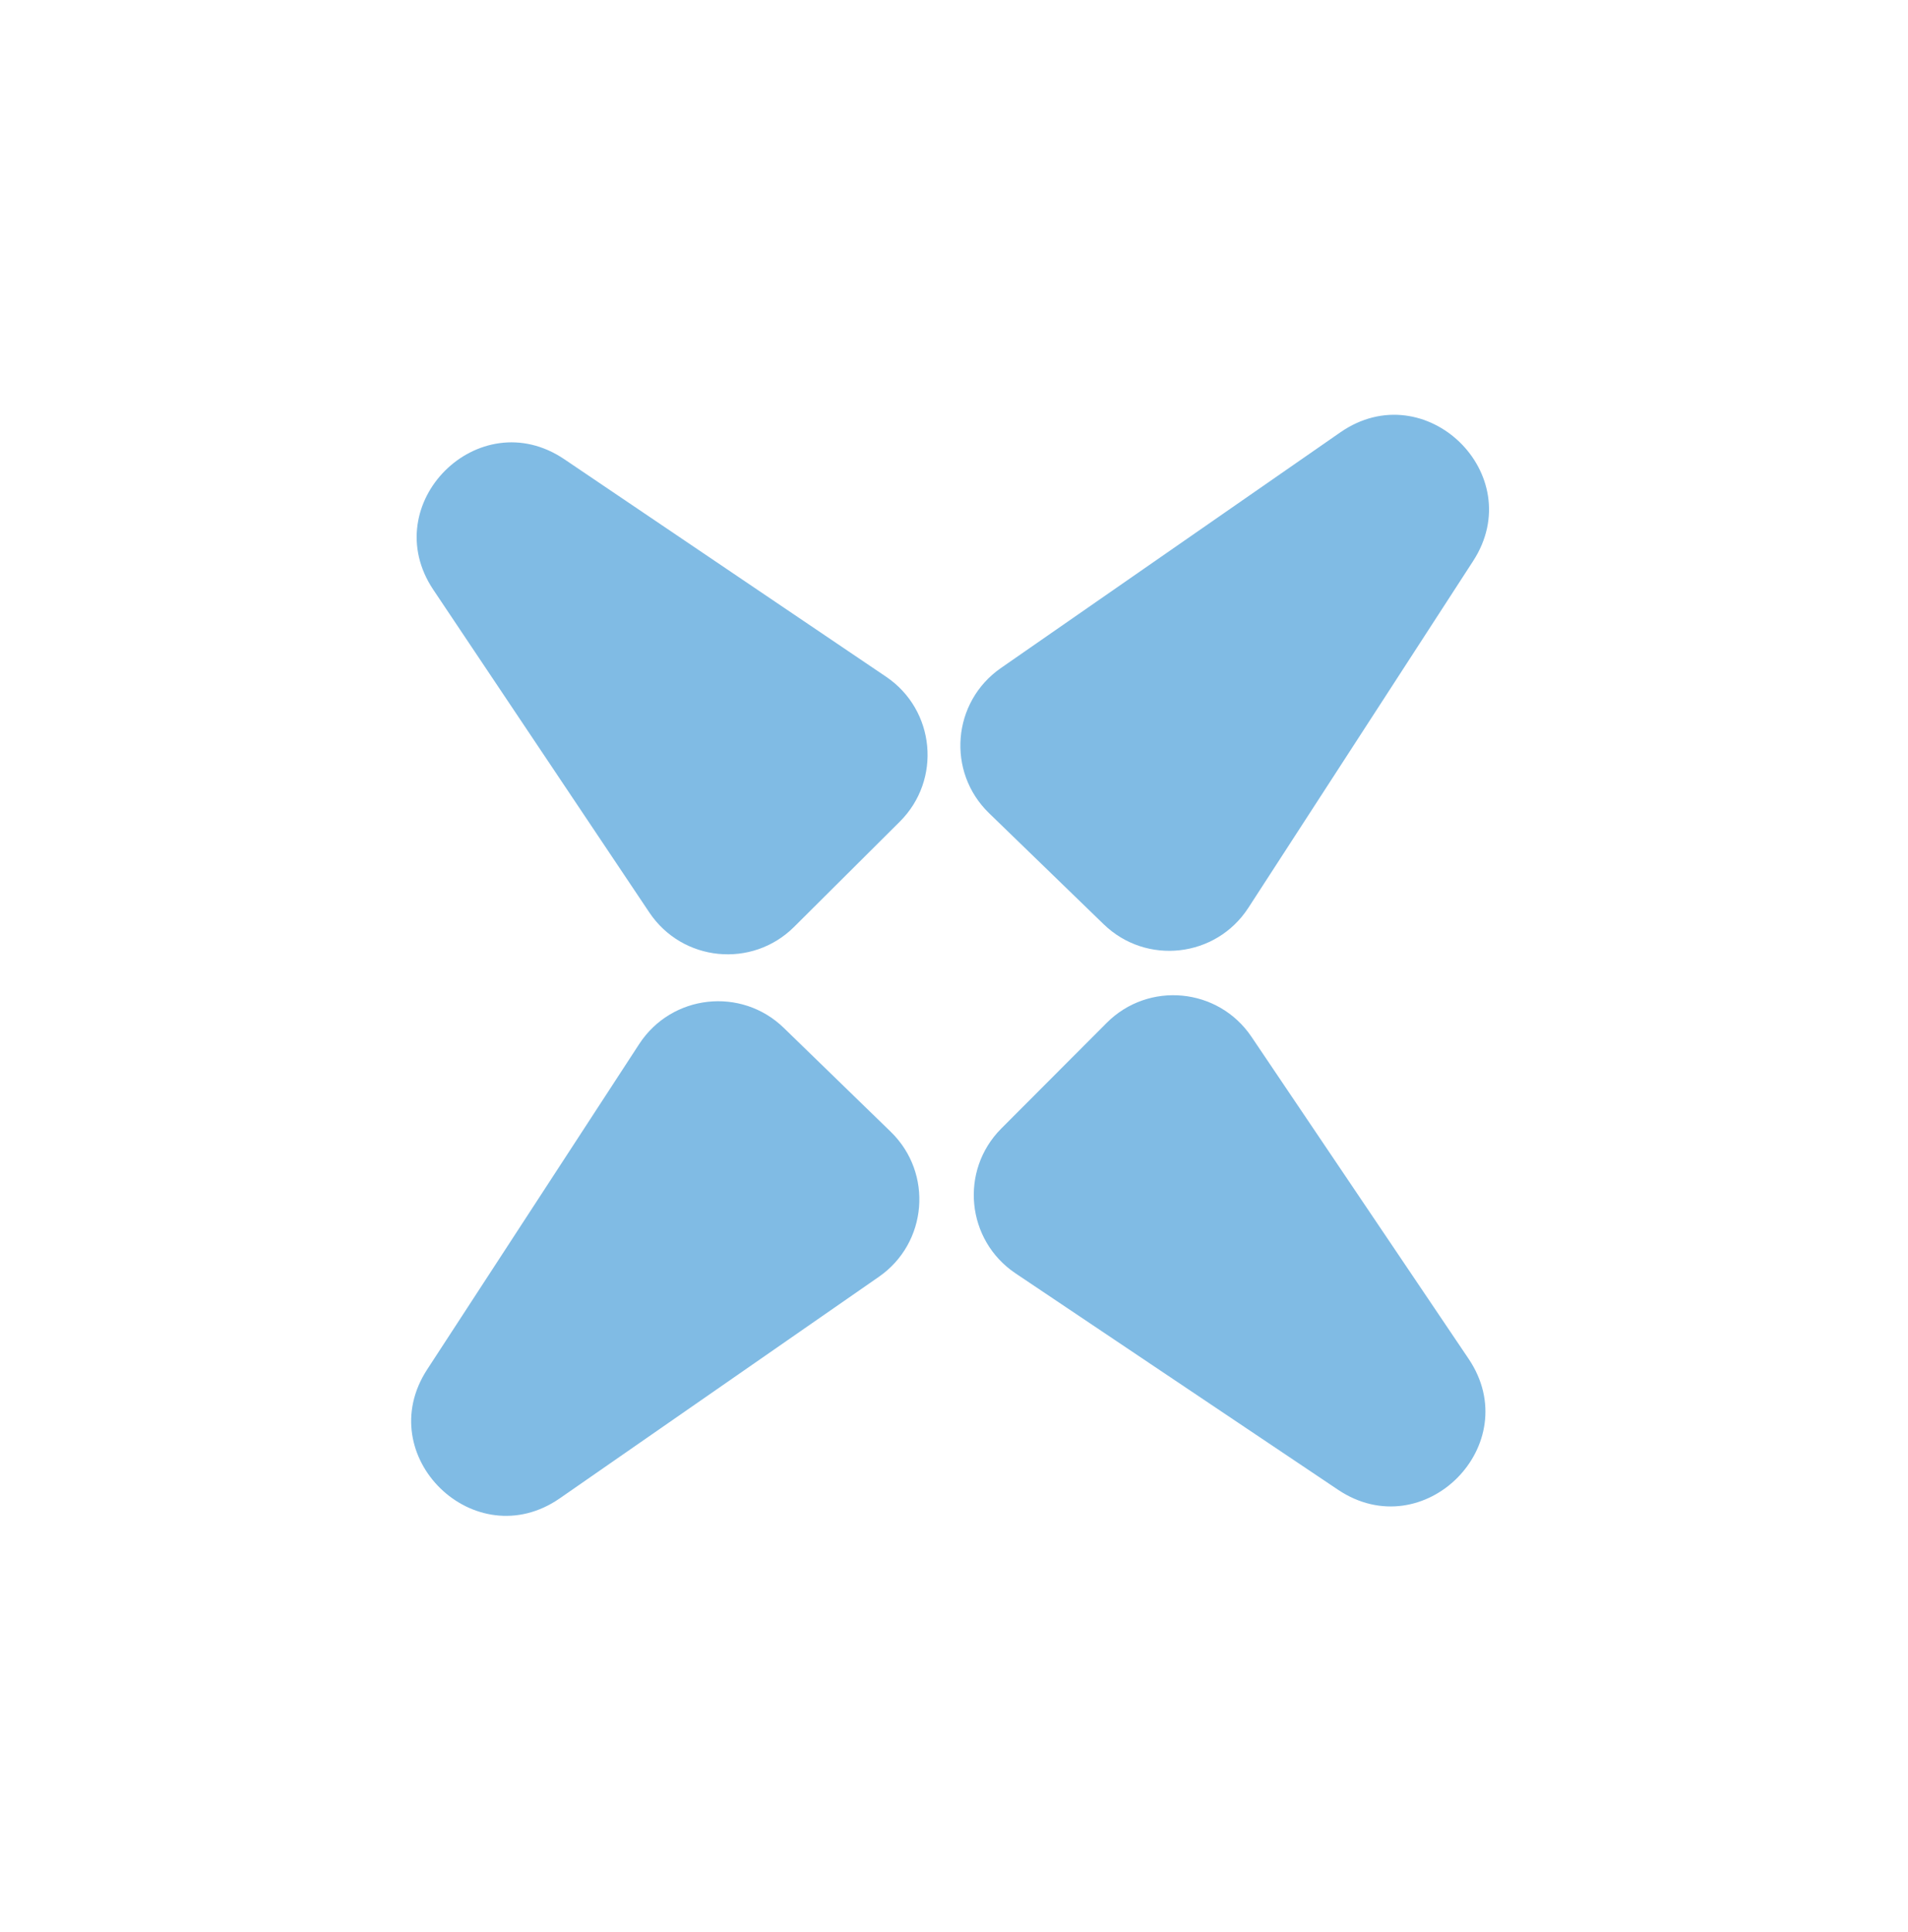 <svg width="81" height="82" viewBox="0 0 81 82" fill="none" xmlns="http://www.w3.org/2000/svg">
<path d="M23.768 63.595C20.16 66.098 15.738 61.803 18.136 58.125L27.136 44.314C28.511 42.205 31.468 41.875 33.274 43.629L37.816 48.04C39.622 49.794 39.378 52.76 37.31 54.195L23.768 63.595Z" fill="#80BBE4"/>
<path d="M56.9 18.352C60.503 15.851 64.924 20.134 62.538 23.814L52.995 38.534C51.624 40.648 48.664 40.984 46.855 39.231L41.988 34.515C40.178 32.762 40.42 29.793 42.49 28.356L56.9 18.352Z" fill="#80BBE4"/>
<path d="M62.345 57.673C64.8 61.313 60.446 65.678 56.8 63.231L43.111 54.047C41.021 52.644 40.73 49.682 42.508 47.9L46.98 43.418C48.757 41.636 51.72 41.919 53.128 44.006L62.345 57.673Z" fill="#80BBE4"/>
<path d="M18.397 25.034C15.954 21.385 20.323 17.035 23.96 19.494L37.618 28.725C39.704 30.135 39.984 33.098 38.2 34.874L33.713 39.341C31.929 41.117 28.968 40.824 27.567 38.732L18.397 25.034Z" fill="#80BBE4"/>
</svg>
